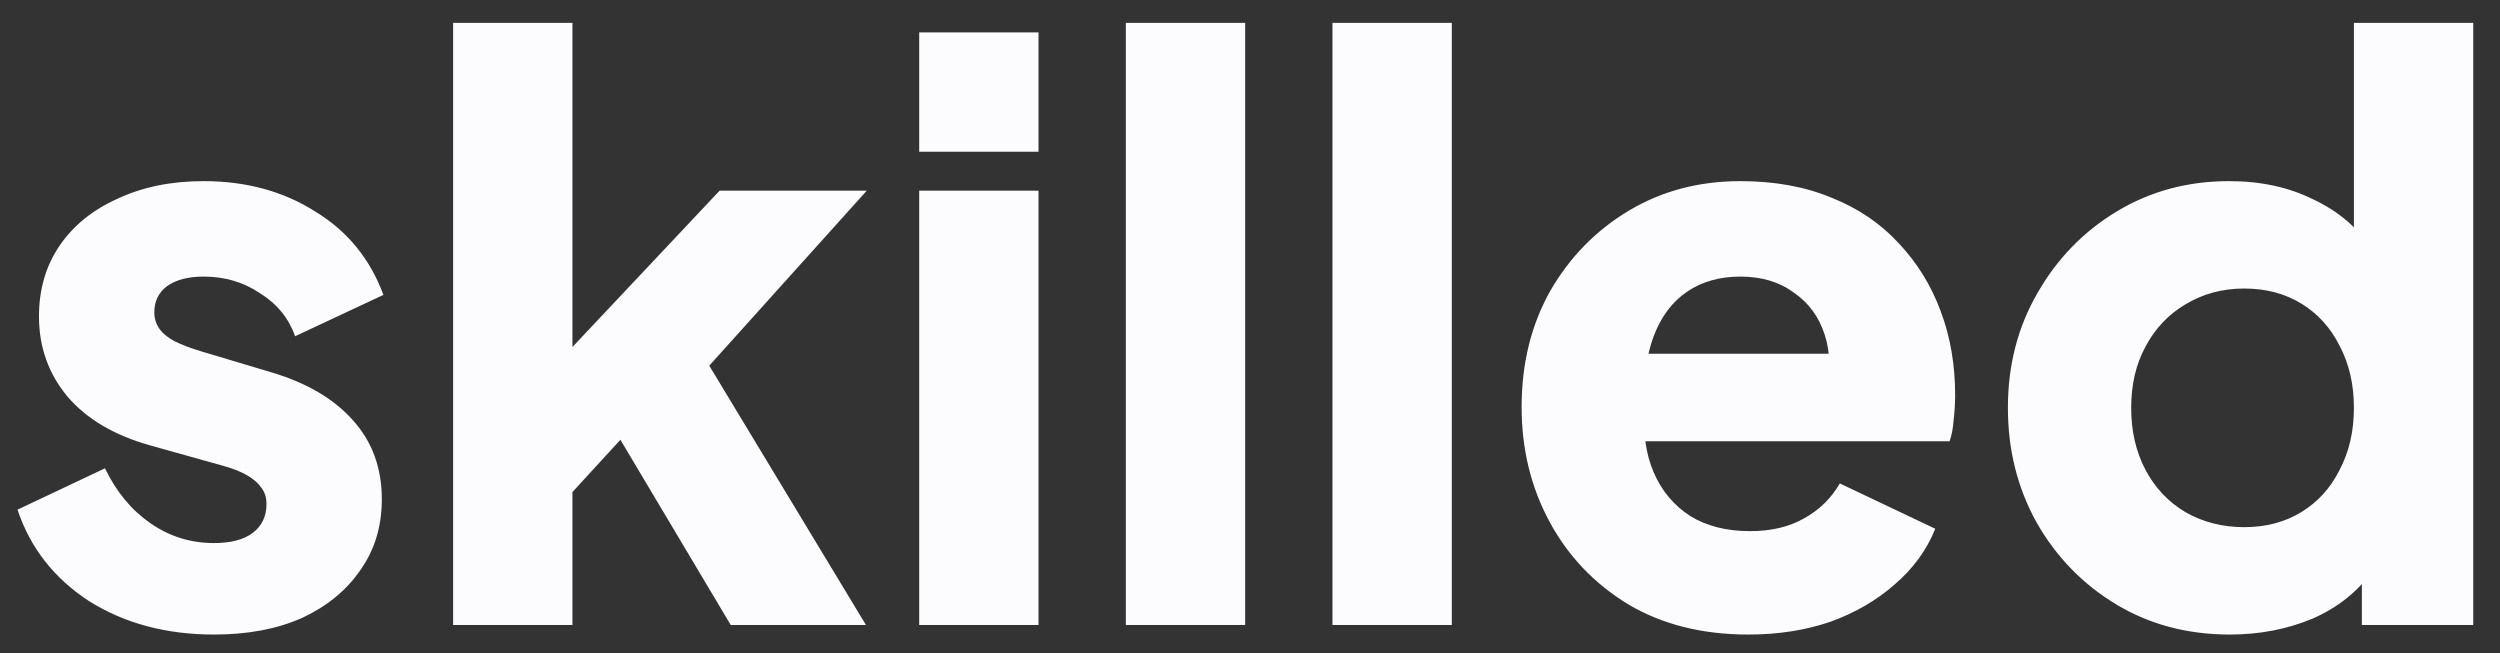 <svg xmlns="http://www.w3.org/2000/svg" version="1.1" xmlns:xlink="http://www.w3.org/1999/xlink" width="88" height="23"><rect width="100%" height="100%" fill="#333333" stroke="none"/><svg width="88" height="23" viewBox="0 0 88 23" fill="none" xmlns="http://www.w3.org/2000/svg">
<path d="M7.532 22.336C5.852 22.336 4.387 21.944 3.136 21.16C1.904 20.357 1.064 19.284 0.616 17.94L3.696 16.484C4.088 17.305 4.62 17.949 5.292 18.416C5.964 18.883 6.711 19.116 7.532 19.116C8.129 19.116 8.587 18.995 8.904 18.752C9.221 18.509 9.38 18.173 9.38 17.744C9.38 17.52 9.324 17.333 9.212 17.184C9.1 17.016 8.932 16.867 8.708 16.736C8.484 16.605 8.204 16.493 7.868 16.4L5.264 15.672C4.013 15.317 3.052 14.748 2.38 13.964C1.708 13.161 1.372 12.219 1.372 11.136C1.372 10.184 1.615 9.353 2.1 8.644C2.585 7.935 3.267 7.384 4.144 6.992C5.021 6.581 6.029 6.376 7.168 6.376C8.661 6.376 9.968 6.731 11.088 7.44C12.227 8.131 13.029 9.111 13.496 10.38L10.388 11.836C10.164 11.201 9.753 10.697 9.156 10.324C8.577 9.932 7.915 9.736 7.168 9.736C6.627 9.736 6.197 9.848 5.88 10.072C5.581 10.296 5.432 10.604 5.432 10.996C5.432 11.201 5.488 11.388 5.6 11.556C5.712 11.724 5.889 11.873 6.132 12.004C6.393 12.135 6.711 12.256 7.084 12.368L9.52 13.096C10.789 13.469 11.76 14.039 12.432 14.804C13.104 15.551 13.44 16.475 13.44 17.576C13.44 18.528 13.188 19.359 12.684 20.068C12.199 20.777 11.517 21.337 10.64 21.748C9.763 22.14 8.727 22.336 7.532 22.336ZM15.95 22V0.804H20.15V14.384L18.582 13.88L25.33 6.712H30.51L24.966 12.872L30.482 22H25.722L21.102 14.244L23.538 13.628L18.862 18.724L20.15 16.288V22H15.95ZM32.356 22V6.712H36.556V22H32.356ZM32.356 5.34V1.14H36.556V5.34H32.356ZM39.63 22V0.804H43.83V22H39.63ZM46.903 22V0.804H51.103V22H46.903ZM61.541 22.336C59.917 22.336 58.507 21.981 57.313 21.272C56.118 20.544 55.194 19.573 54.541 18.36C53.887 17.147 53.561 15.803 53.561 14.328C53.561 12.797 53.897 11.435 54.569 10.24C55.259 9.045 56.183 8.103 57.341 7.412C58.498 6.721 59.805 6.376 61.261 6.376C62.474 6.376 63.547 6.572 64.481 6.964C65.414 7.337 66.198 7.869 66.833 8.56C67.486 9.251 67.981 10.053 68.317 10.968C68.653 11.864 68.821 12.844 68.821 13.908C68.821 14.207 68.802 14.505 68.765 14.804C68.746 15.084 68.699 15.327 68.625 15.532H57.173V12.452H66.245L64.257 13.908C64.443 13.105 64.434 12.396 64.229 11.78C64.023 11.145 63.659 10.651 63.137 10.296C62.633 9.923 62.007 9.736 61.261 9.736C60.533 9.736 59.907 9.913 59.385 10.268C58.862 10.623 58.47 11.145 58.209 11.836C57.947 12.527 57.845 13.367 57.901 14.356C57.826 15.215 57.929 15.971 58.209 16.624C58.489 17.277 58.918 17.791 59.497 18.164C60.075 18.519 60.775 18.696 61.597 18.696C62.343 18.696 62.978 18.547 63.501 18.248C64.042 17.949 64.462 17.539 64.761 17.016L68.121 18.612C67.822 19.359 67.346 20.012 66.693 20.572C66.058 21.132 65.302 21.571 64.425 21.888C63.547 22.187 62.586 22.336 61.541 22.336ZM78.49 22.336C76.997 22.336 75.662 21.981 74.486 21.272C73.31 20.563 72.377 19.601 71.686 18.388C71.014 17.175 70.678 15.831 70.678 14.356C70.678 12.863 71.023 11.519 71.714 10.324C72.405 9.111 73.338 8.149 74.514 7.44C75.69 6.731 77.006 6.376 78.462 6.376C79.582 6.376 80.571 6.591 81.43 7.02C82.307 7.431 82.998 8.019 83.502 8.784L82.858 9.624V0.804H87.058V22H83.138V19.2L83.53 20.068C83.007 20.815 82.298 21.384 81.402 21.776C80.506 22.149 79.535 22.336 78.49 22.336ZM78.994 18.556C79.759 18.556 80.431 18.379 81.01 18.024C81.589 17.669 82.037 17.175 82.354 16.54C82.69 15.905 82.858 15.177 82.858 14.356C82.858 13.535 82.69 12.807 82.354 12.172C82.037 11.537 81.589 11.043 81.01 10.688C80.431 10.333 79.759 10.156 78.994 10.156C78.229 10.156 77.538 10.343 76.922 10.716C76.325 11.071 75.858 11.565 75.522 12.2C75.186 12.816 75.018 13.535 75.018 14.356C75.018 15.177 75.186 15.905 75.522 16.54C75.858 17.175 76.325 17.669 76.922 18.024C77.538 18.379 78.229 18.556 78.994 18.556Z" fill="#FCFCFF"></path>
</svg><style>@media (prefers-color-scheme: light) { :root { filter: none; } }
@media (prefers-color-scheme: dark) { :root { filter: none; } }
</style></svg>
